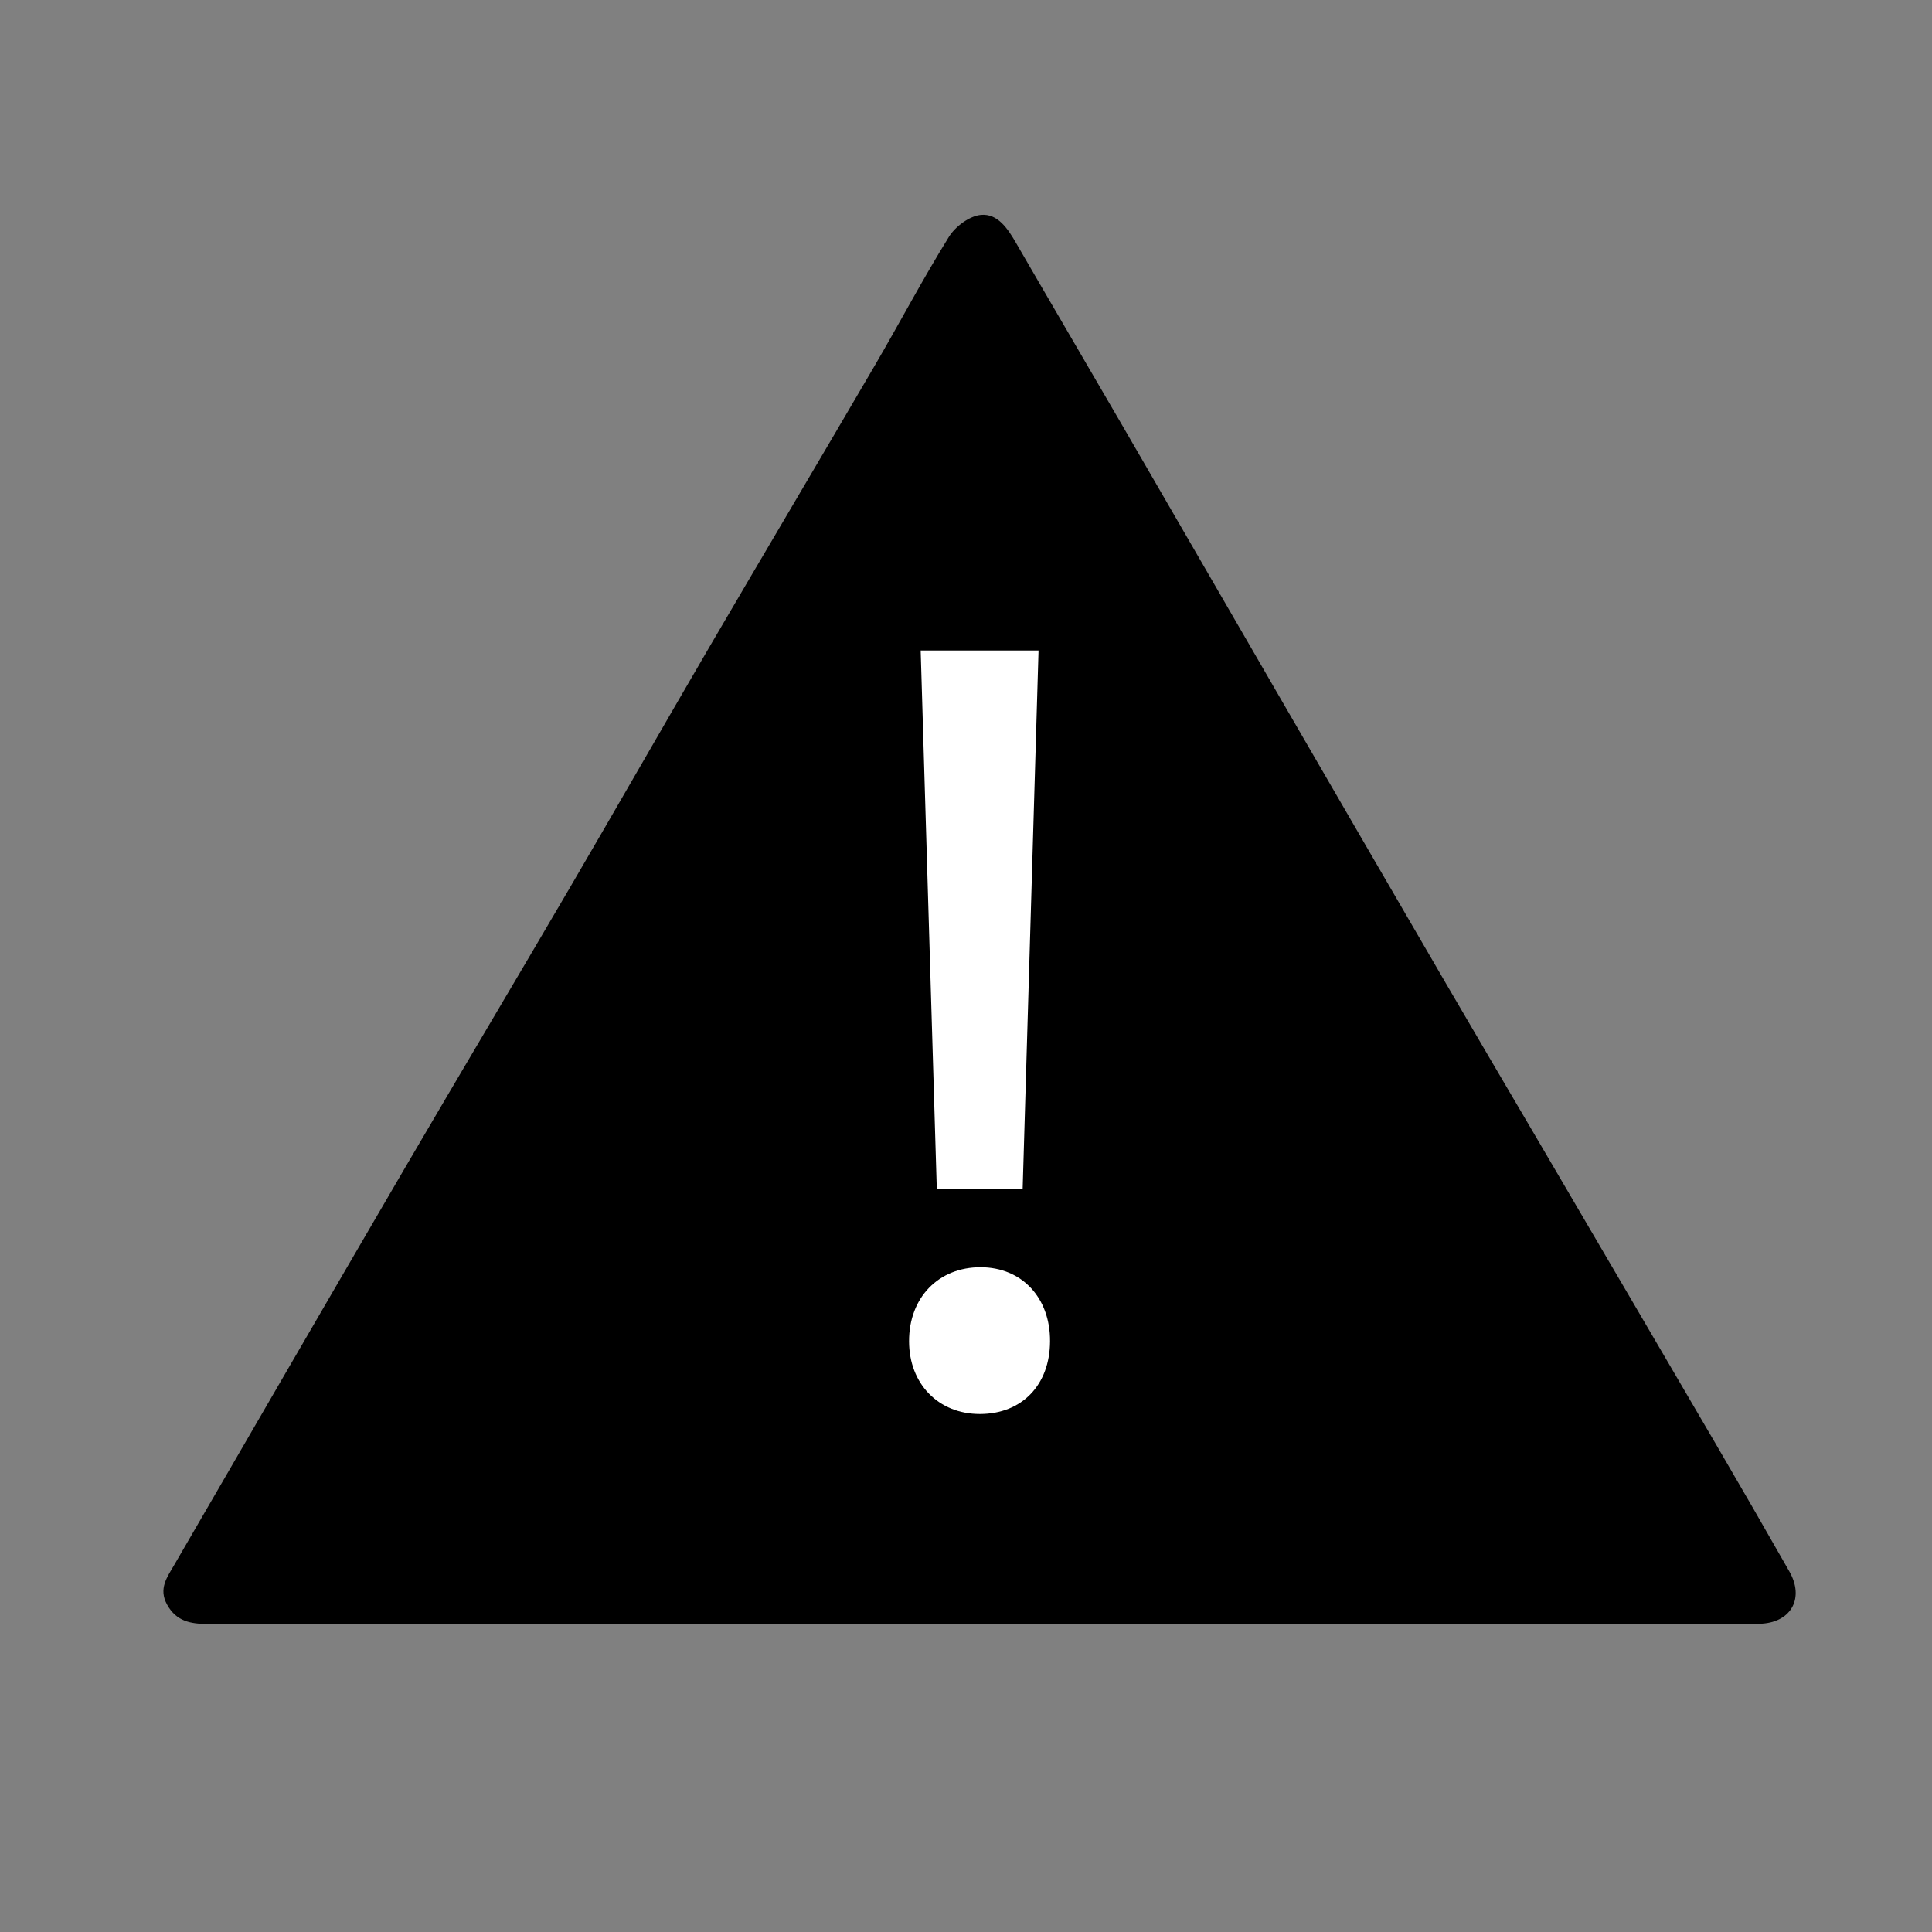 <?xml version="1.0" encoding="utf-8"?>
<!-- Generator: Adobe Illustrator 16.0.0, SVG Export Plug-In . SVG Version: 6.00 Build 0)  -->
<!DOCTYPE svg PUBLIC "-//W3C//DTD SVG 1.1//EN" "http://www.w3.org/Graphics/SVG/1.1/DTD/svg11.dtd">
<svg version="1.1" id="Capa_1" xmlns="http://www.w3.org/2000/svg" xmlns:xlink="http://www.w3.org/1999/xlink" x="0px" y="0px"
	 width="85.04px" height="85.04px" viewBox="0 0 85.04 85.04" enable-background="new 0 0 85.04 85.04" xml:space="preserve">
<rect x="0" y="0" width="85.04" height="85.04" fill="#808080" stroke="none"/>
<g>
	<path fill-rule="evenodd" clip-rule="evenodd" d="M78.767,69.181c-1.069-1.879-2.149-3.751-3.241-5.618
		c-2.663-4.559-5.337-9.112-8.005-13.667c-1.29-2.201-2.588-4.396-3.871-6.601c-2.444-4.199-4.883-8.401-7.32-12.605
		c-2.324-4.007-4.64-8.019-6.965-12.025c-1.542-2.655-3.098-5.303-4.636-7.96c-0.364-0.631-0.81-1.317-1.554-1.246
		c-0.505,0.048-1.127,0.513-1.408,0.968c-1.144,1.844-2.156,3.769-3.251,5.644c-2.402,4.112-4.835,8.206-7.238,12.318
		c-2.086,3.572-4.136,7.165-6.224,10.736c-2.394,4.092-4.822,8.163-7.214,12.256c-3.402,5.826-6.783,11.664-10.169,17.499
		c-0.312,0.538-0.704,1.048-0.316,1.75c0.408,0.74,1.044,0.851,1.785,0.851c11.332-0.004,22.664-0.004,33.995-0.004
		c0,0.006,0,0.011,0,0.017c10.978,0,21.954,0,32.934-0.001c0.501,0,1.004,0.009,1.504-0.026
		C78.863,71.375,79.416,70.326,78.767,69.181z"/>
	<g>
		<path fill-rule="evenodd" clip-rule="evenodd" fill="#FFFFFF" d="M45.014,52.316c-1.308,0-2.472,0-3.78,0
			c-0.235-7.884-0.472-15.753-0.709-23.684c1.755,0,3.407,0,5.188,0C45.48,36.529,45.248,44.377,45.014,52.316z"/>
		<path fill-rule="evenodd" clip-rule="evenodd" fill="#FFFFFF" d="M43.132,62.24c-1.822,0.002-3.115-1.323-3.118-3.199
			c-0.005-1.924,1.296-3.268,3.156-3.262c1.808,0.006,3.058,1.341,3.049,3.257C46.213,60.961,44.982,62.238,43.132,62.24z"/>
	</g>
</g>
</svg>
